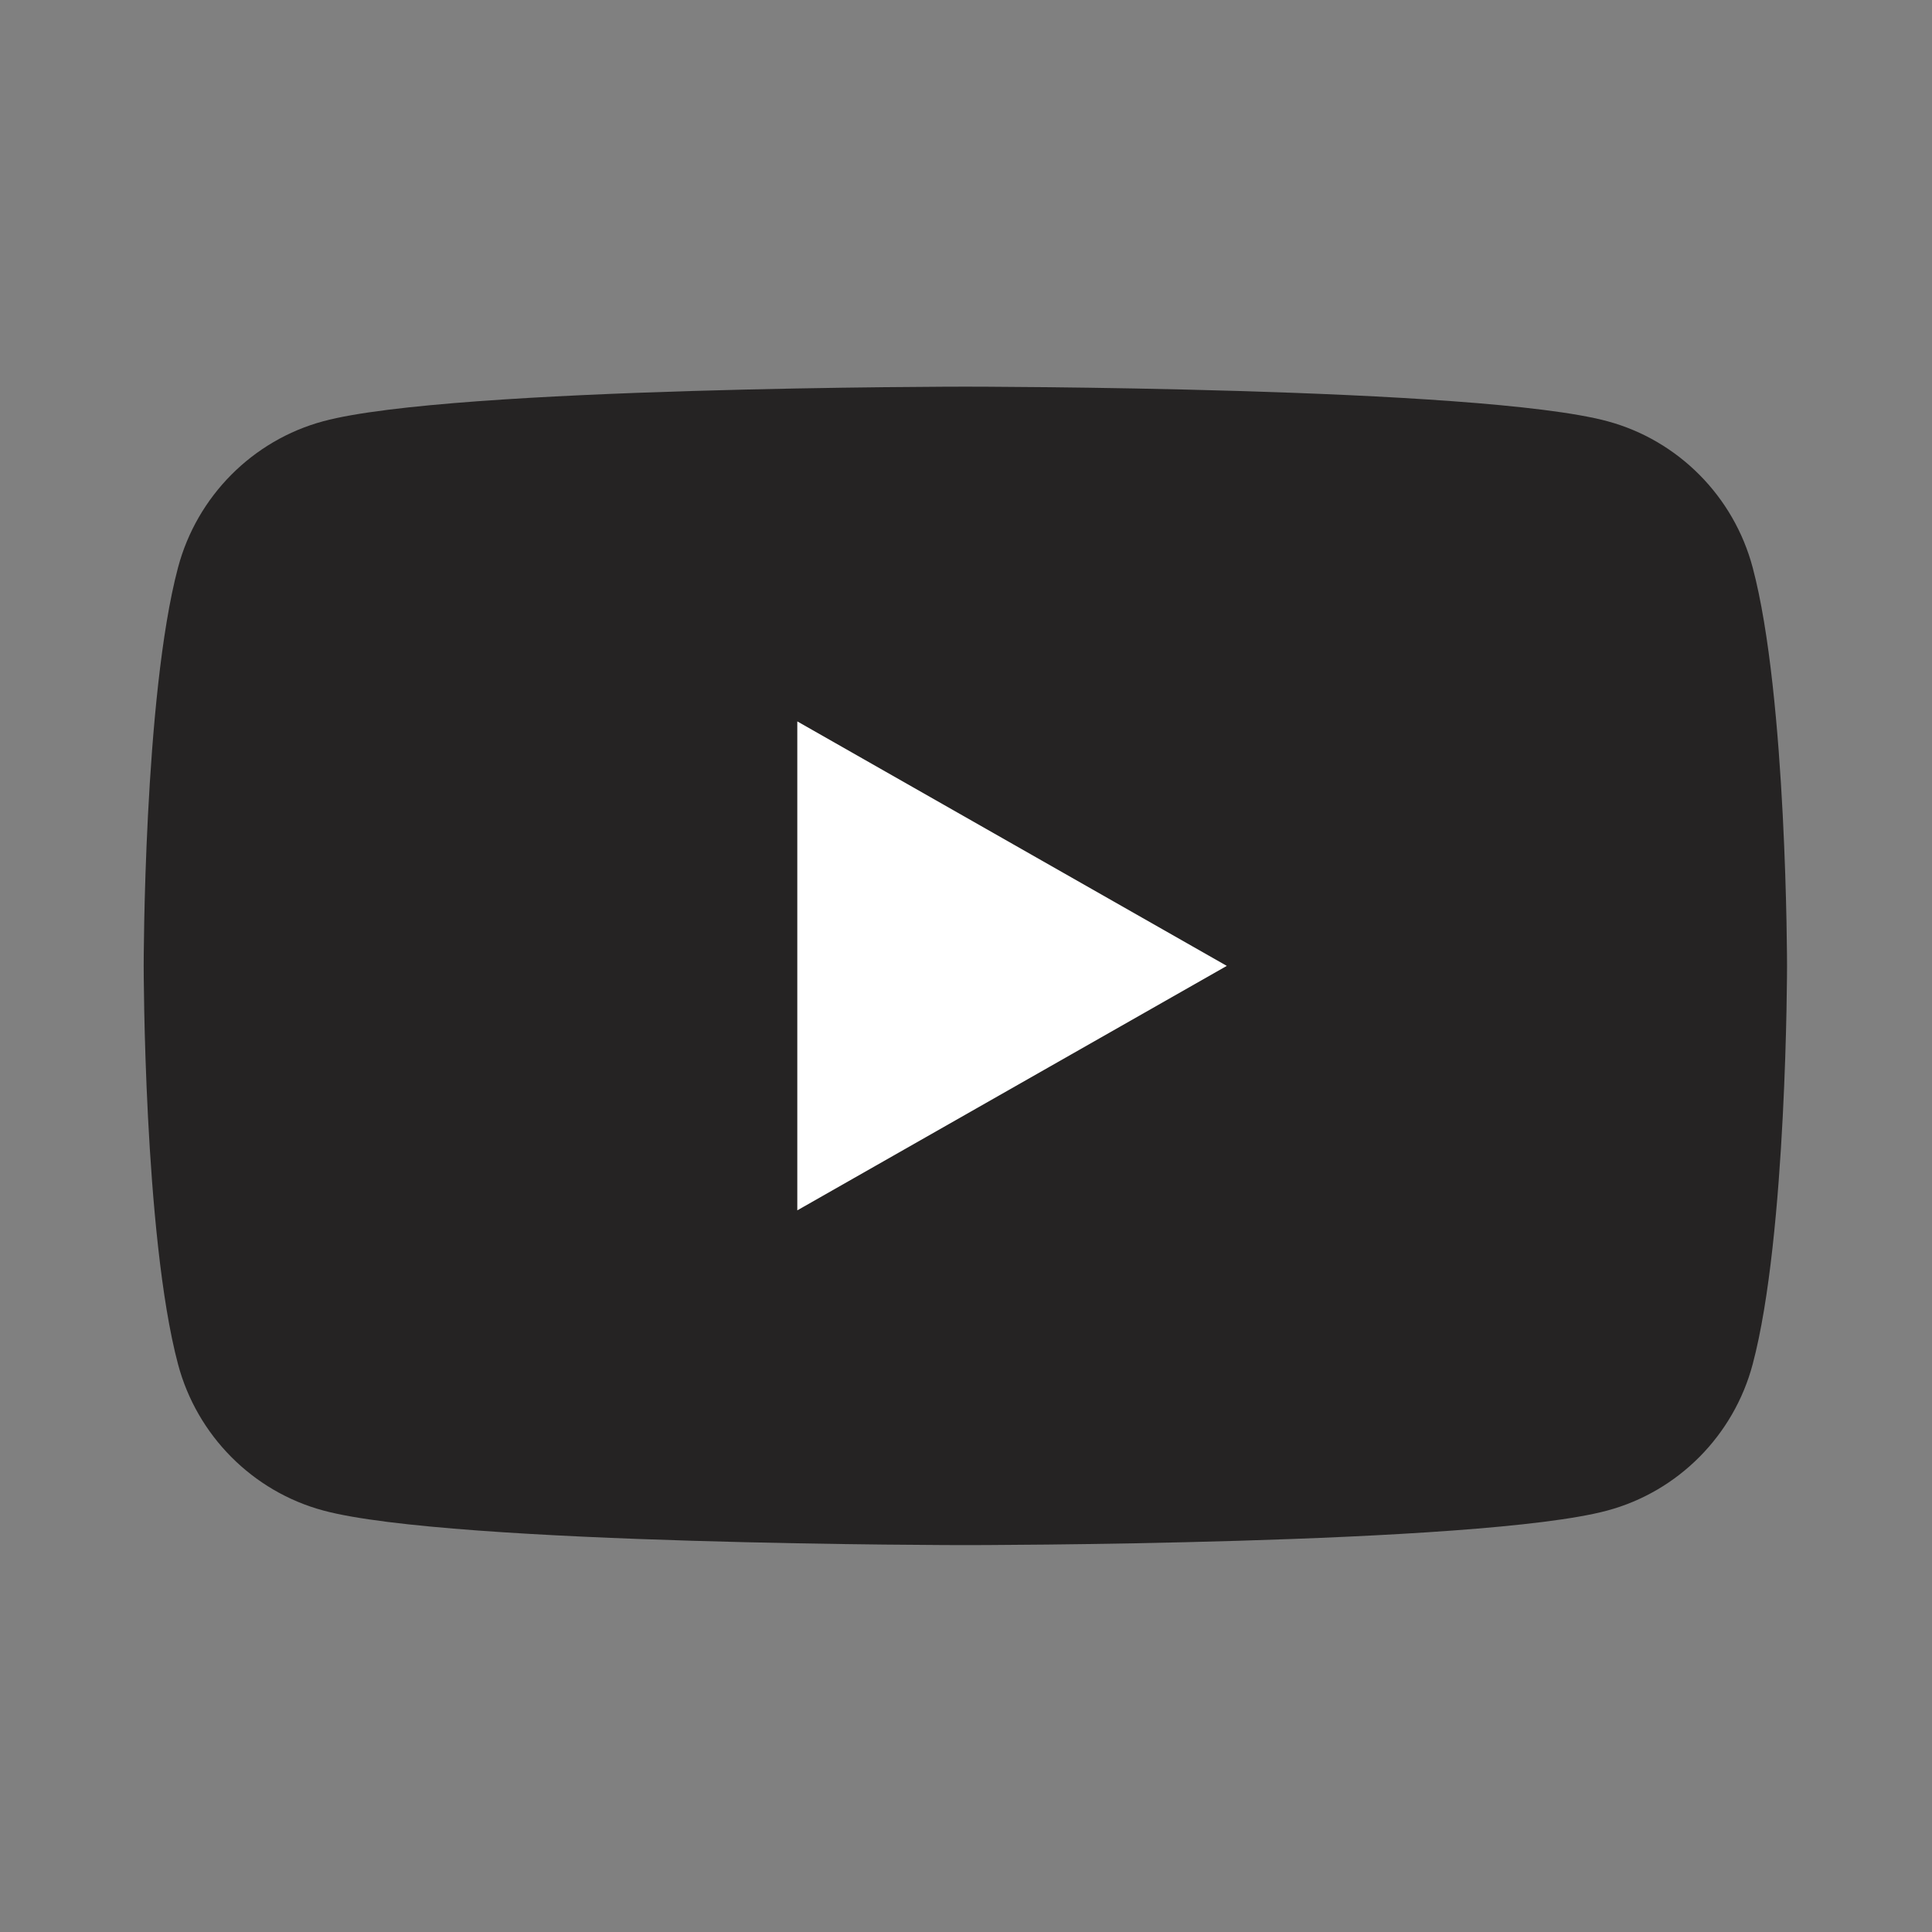 <svg xmlns="http://www.w3.org/2000/svg" xmlns:xlink="http://www.w3.org/1999/xlink" width="512" zoomAndPan="magnify" viewBox="0 0 384 384" height="512" preserveAspectRatio="xMidYMid meet" version="1.0"><rect x="0" y="0" width="384" height="384" fill="#808080" stroke="none"/><defs><clipPath id="6bb6eb9d7c"><path d="M 28 76.852 L 355.75 76.852 L 355.75 307.102 L 28 307.102 Z M 28 76.852 " clip-rule="nonzero"/></clipPath></defs><g clip-path="url(#6bb6eb9d7c)"><path fill="#252323" d="M 348.359 112.805 C 344.605 98.652 333.539 87.508 319.484 83.723 C 294.012 76.852 191.871 76.852 191.871 76.852 C 191.871 76.852 89.734 76.852 64.262 83.723 C 50.207 87.508 39.141 98.652 35.383 112.805 C 28.559 138.457 28.559 191.977 28.559 191.977 C 28.559 191.977 28.559 245.492 35.383 271.148 C 39.141 285.297 50.207 296.445 64.262 300.227 C 89.734 307.102 191.871 307.102 191.871 307.102 C 191.871 307.102 294.012 307.102 319.484 300.227 C 333.539 296.445 344.605 285.297 348.359 271.148 C 355.188 245.492 355.188 191.977 355.188 191.977 C 355.188 191.977 355.188 138.457 348.359 112.805 " fill-opacity="1" fill-rule="nonzero"/></g><path fill="#ffffff" d="M 158.469 240.566 L 243.836 191.977 L 158.469 143.383 Z M 158.469 240.566 " fill-opacity="1" fill-rule="nonzero"/></svg>